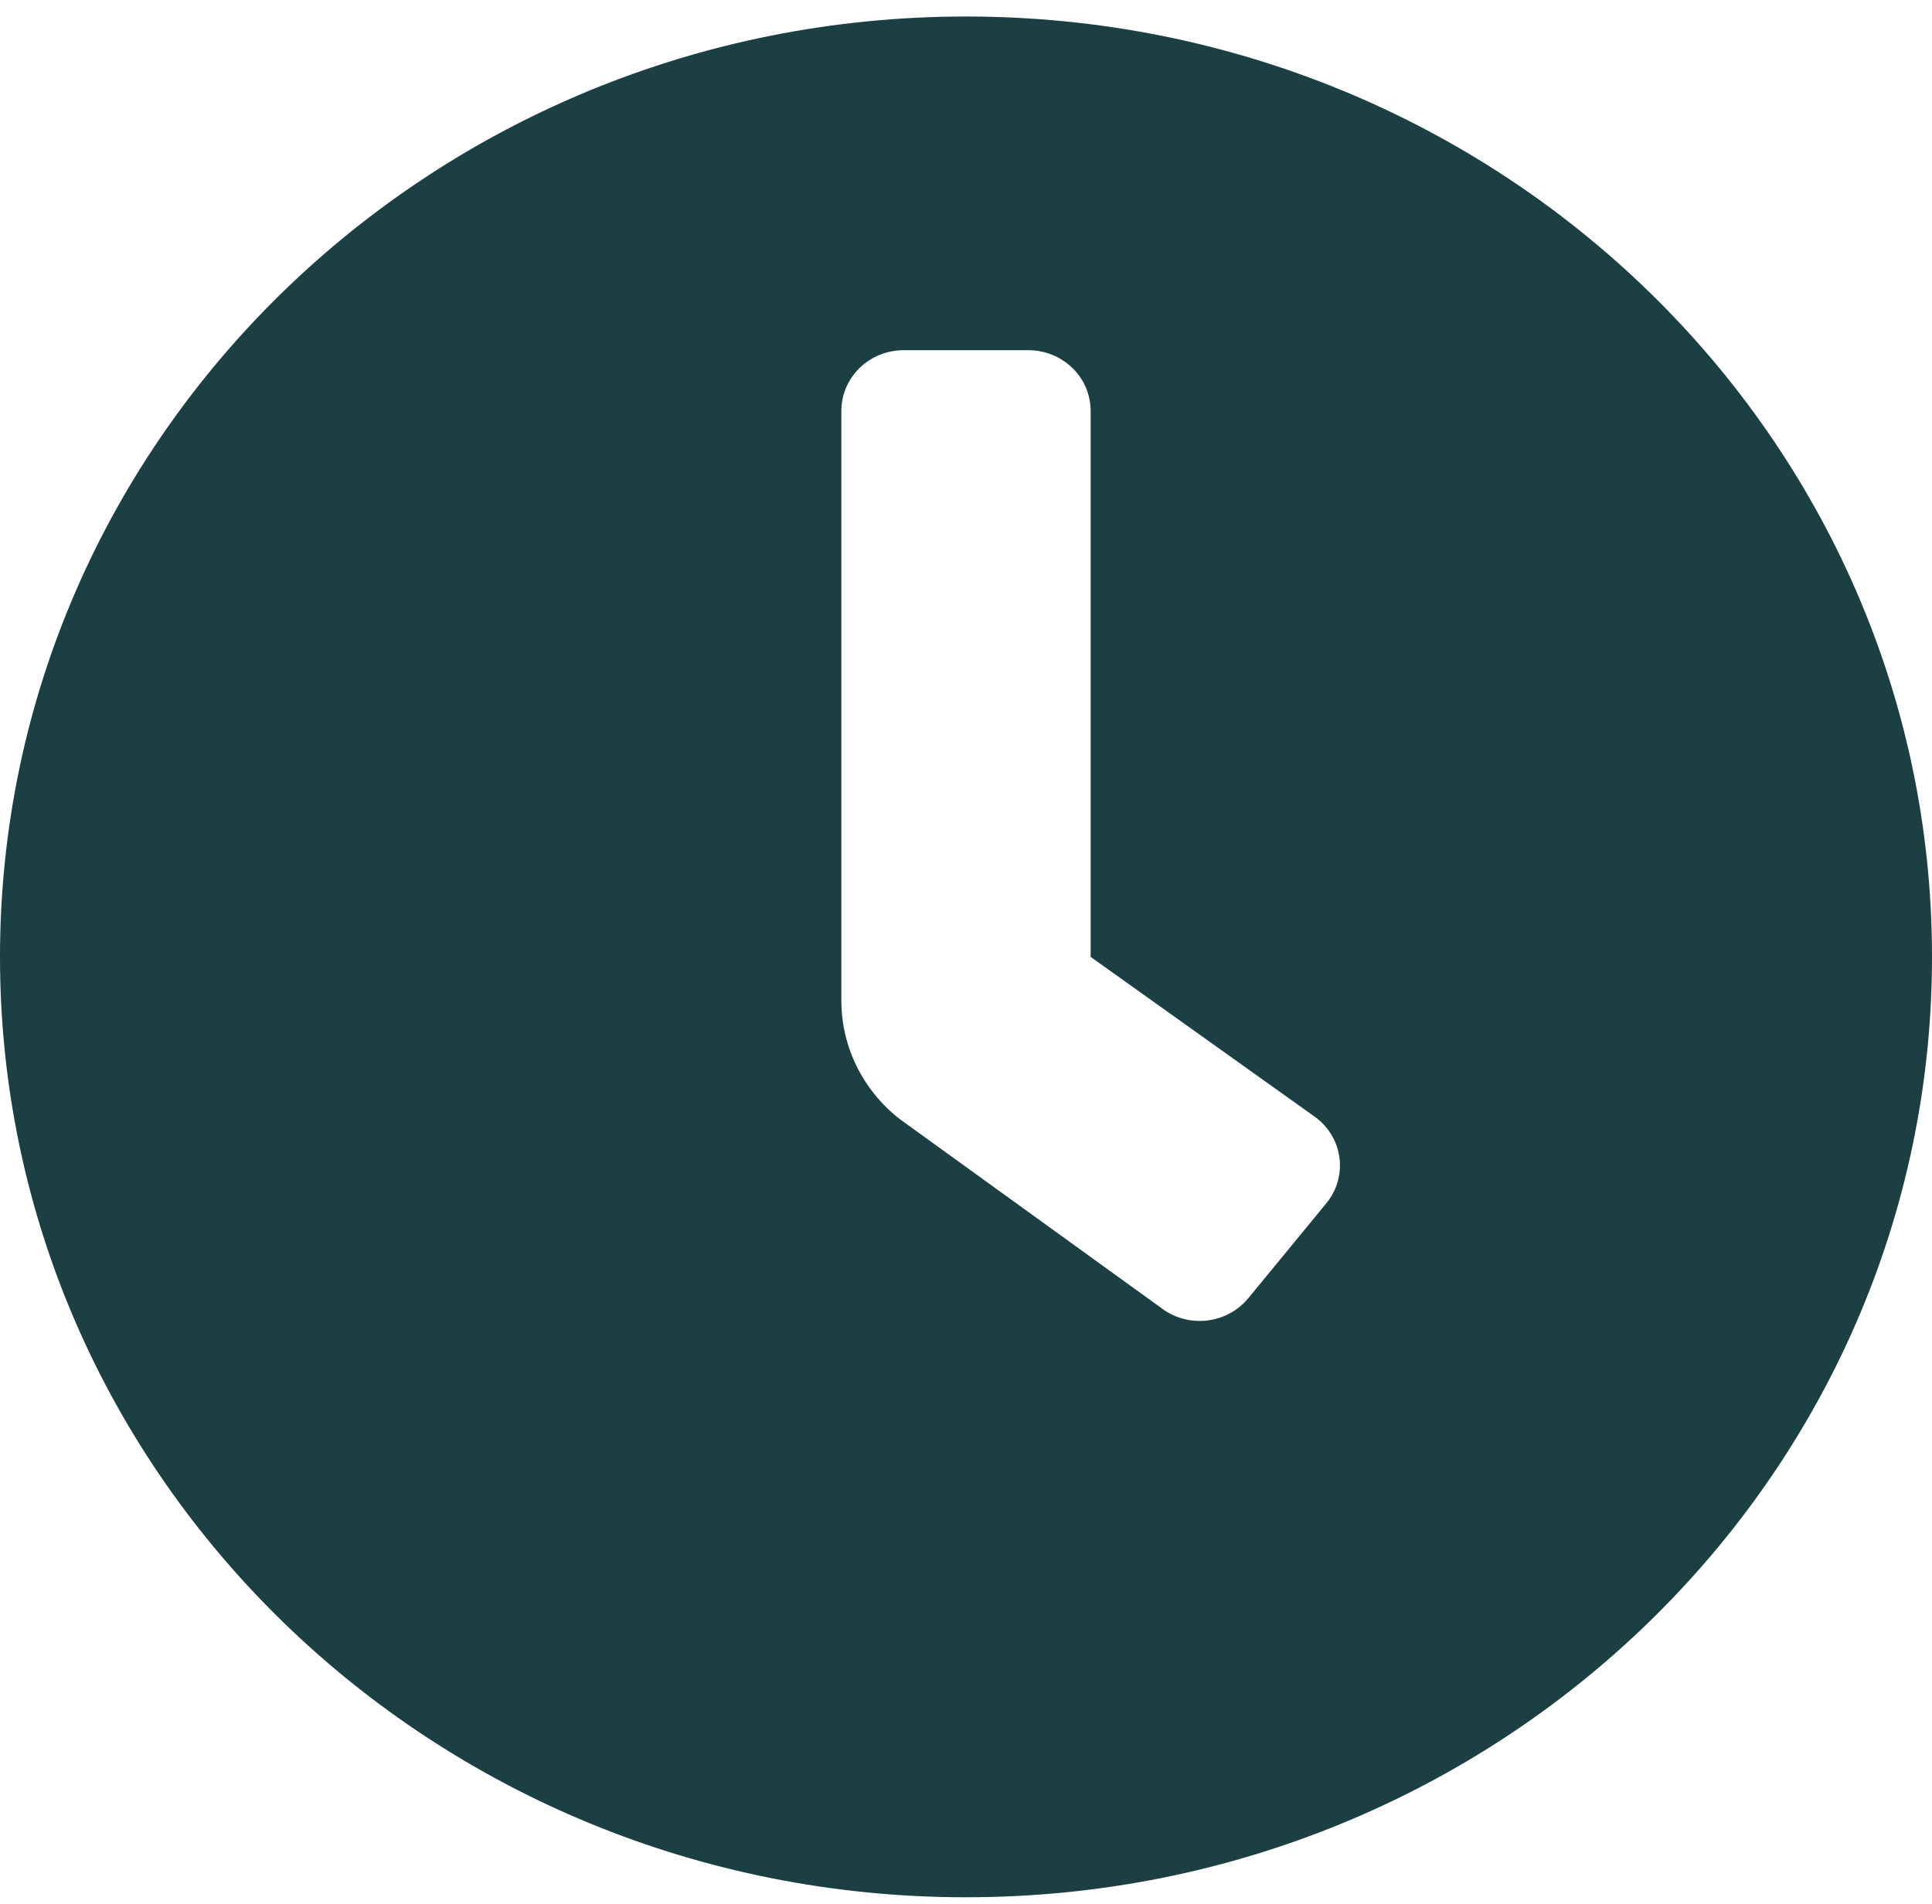 <svg width="70" height="69" viewBox="0 0 70 69" fill="none" xmlns="http://www.w3.org/2000/svg">
<path d="M35 0.598C15.665 0.598 0 15.849 0 34.673C0 53.497 15.665 68.748 35 68.748C54.335 68.748 70 53.497 70 34.673C70 15.849 54.335 0.598 35 0.598ZM48.053 43.604L45.23 47.039C45.045 47.264 44.816 47.452 44.556 47.591C44.297 47.731 44.011 47.819 43.717 47.851C43.422 47.883 43.123 47.858 42.839 47.777C42.554 47.697 42.288 47.563 42.056 47.382L32.601 40.551C31.94 40.036 31.407 39.383 31.04 38.64C30.674 37.897 30.484 37.084 30.484 36.26V14.888C30.484 14.305 30.722 13.745 31.145 13.333C31.569 12.921 32.143 12.689 32.742 12.689H37.258C37.857 12.689 38.431 12.921 38.855 13.333C39.278 13.745 39.516 14.305 39.516 14.888V34.673L47.702 40.512C47.933 40.693 48.126 40.916 48.269 41.169C48.412 41.422 48.503 41.7 48.535 41.987C48.568 42.274 48.542 42.565 48.459 42.842C48.377 43.12 48.239 43.379 48.053 43.604Z" fill="#1C3F43"/>
</svg>
